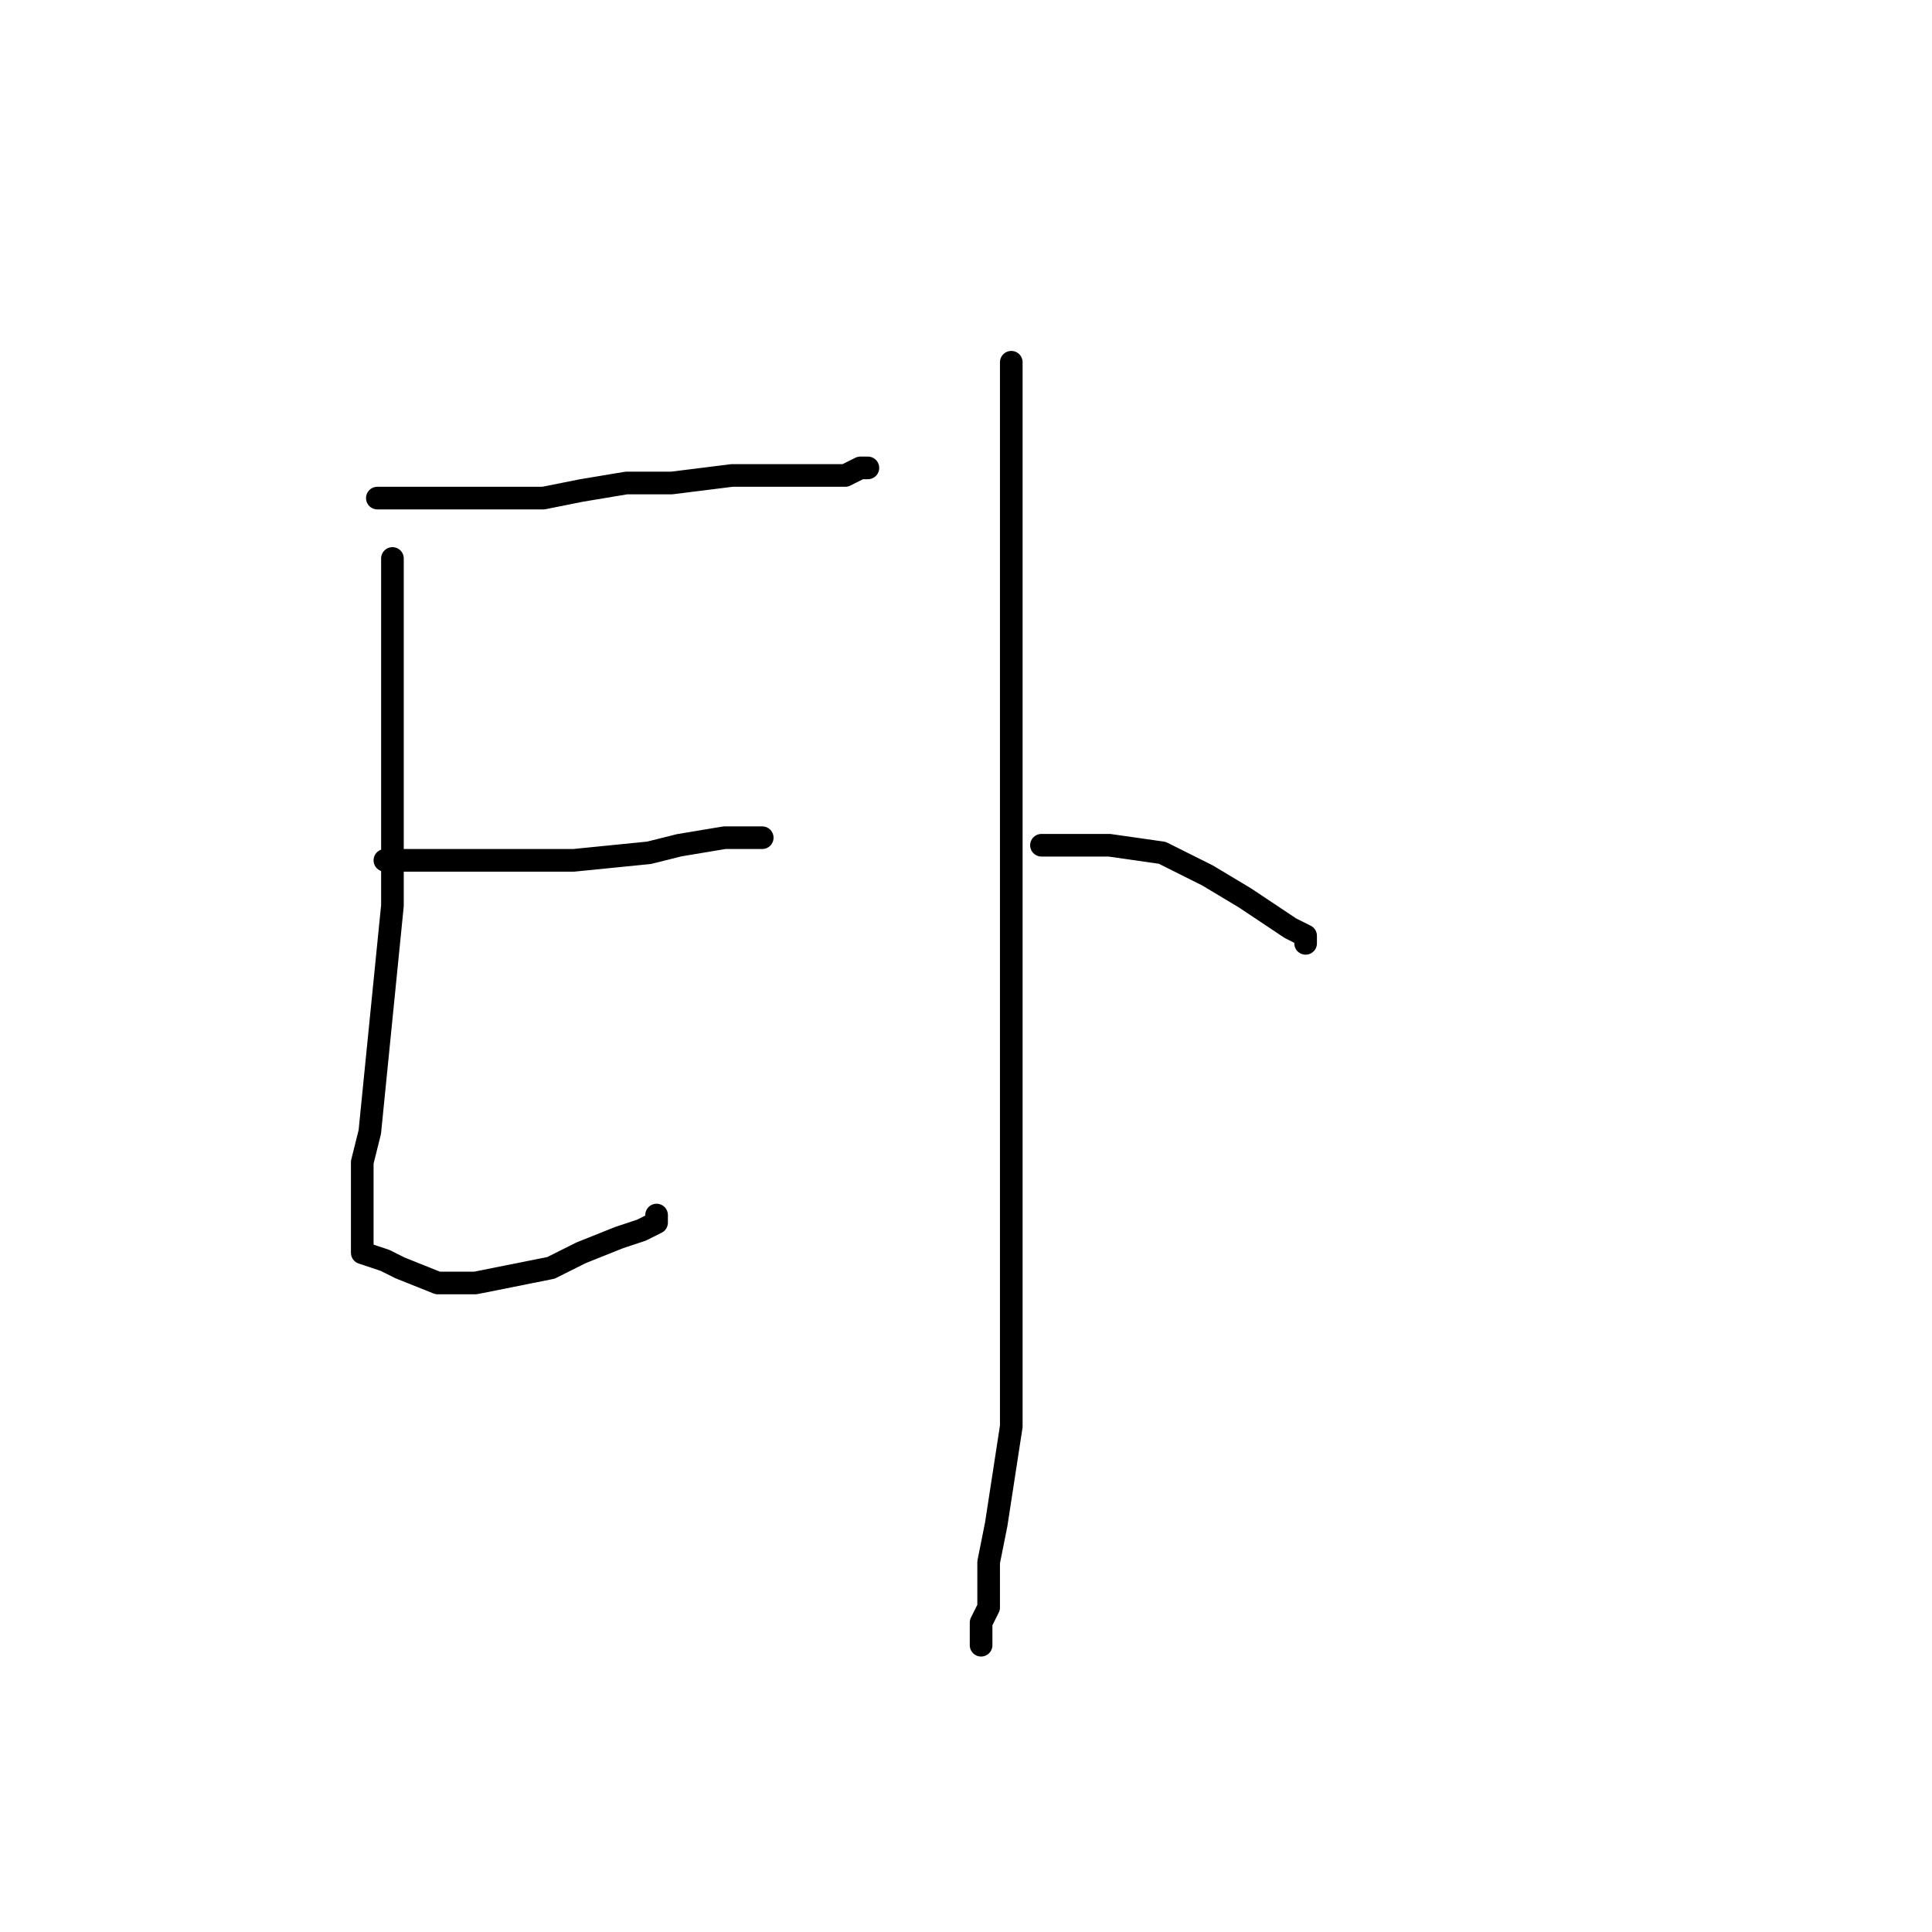 <?xml version="1.0" standalone="no"?>
    <svg width="256" height="256" xmlns="http://www.w3.org/2000/svg" version="1.1">
    <polyline stroke="black" stroke-width="3" stroke-linecap="round" fill="transparent" stroke-linejoin="round" points="50 66 50 66 53 66 59 66 66 66 72 66 77 65 83 64 89 64 97 63 101 63 108 63 112 63 114 62 115 62 115 62 " />
        <polyline stroke="black" stroke-width="3" stroke-linecap="round" fill="transparent" stroke-linejoin="round" points="52 74 52 74 52 76 52 80 52 86 52 99 52 110 52 120 51 130 50 140 49 150 48 154 48 158 48 161 48 164 48 166 51 167 53 168 58 170 63 170 73 168 77 166 82 164 85 163 87 162 87 161 87 161 " />
        <polyline stroke="black" stroke-width="3" stroke-linecap="round" fill="transparent" stroke-linejoin="round" points="51 114 51 114 55 114 60 114 67 114 76 114 86 113 90 112 96 111 99 111 100 111 101 111 101 111 101 111 " />
        <polyline stroke="black" stroke-width="3" stroke-linecap="round" fill="transparent" stroke-linejoin="round" points="134 48 134 49 134 56 134 69 134 85 134 105 134 124 134 143 134 162 134 175 134 189 132 202 131 207 131 213 130 215 130 217 130 218 130 218 " />
        <polyline stroke="black" stroke-width="3" stroke-linecap="round" fill="transparent" stroke-linejoin="round" points="138 112 138 112 139 112 142 112 147 112 154 113 160 116 165 119 168 121 171 123 173 124 173 125 173 125 " />
        </svg>